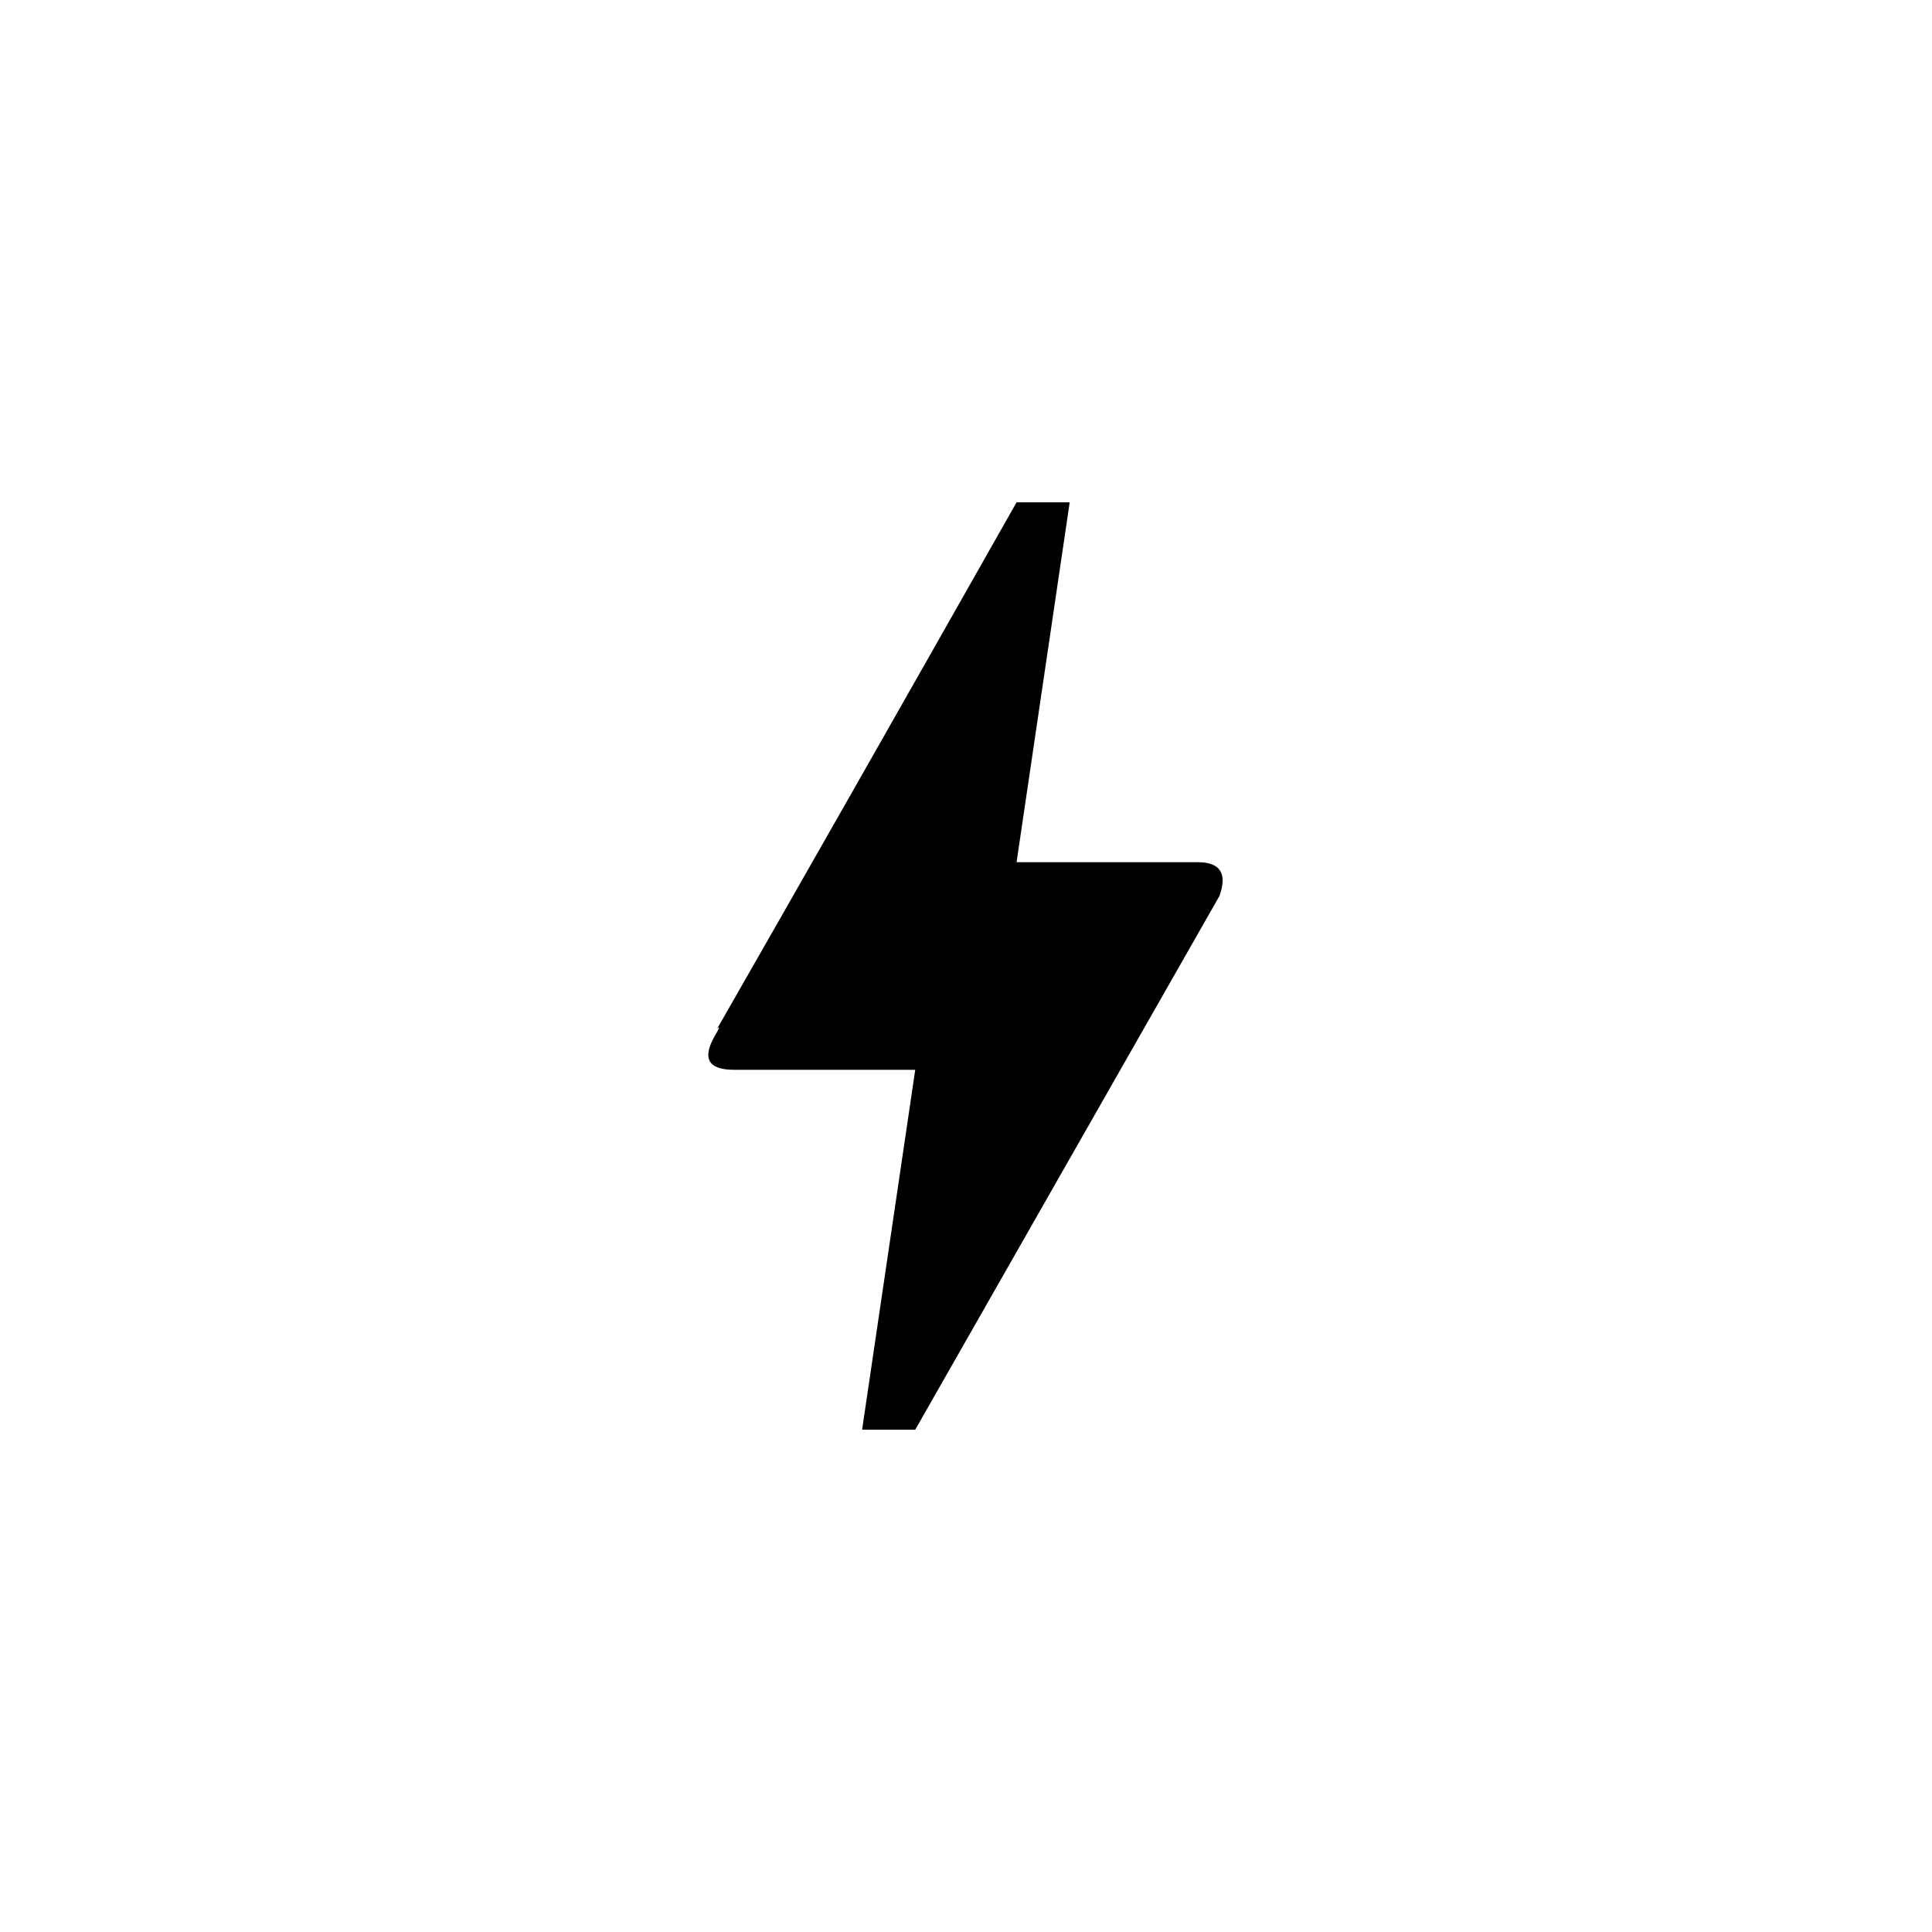 <!-- Generated by IcoMoon.io -->
<svg version="1.1" xmlns="http://www.w3.org/2000/svg" width="40" height="40" viewBox="0 0 40 40">
<title>mt-bolt</title>
<path d="M18.949 29.6h-1.1l1.1-7.451h-3.751q-0.8 0-0.4-0.7 0.149-0.251 0.049-0.149 2.549-4.451 6.2-10.9h1.1l-1.1 7.451h3.751q0.7 0 0.449 0.7z"></path>
</svg>
